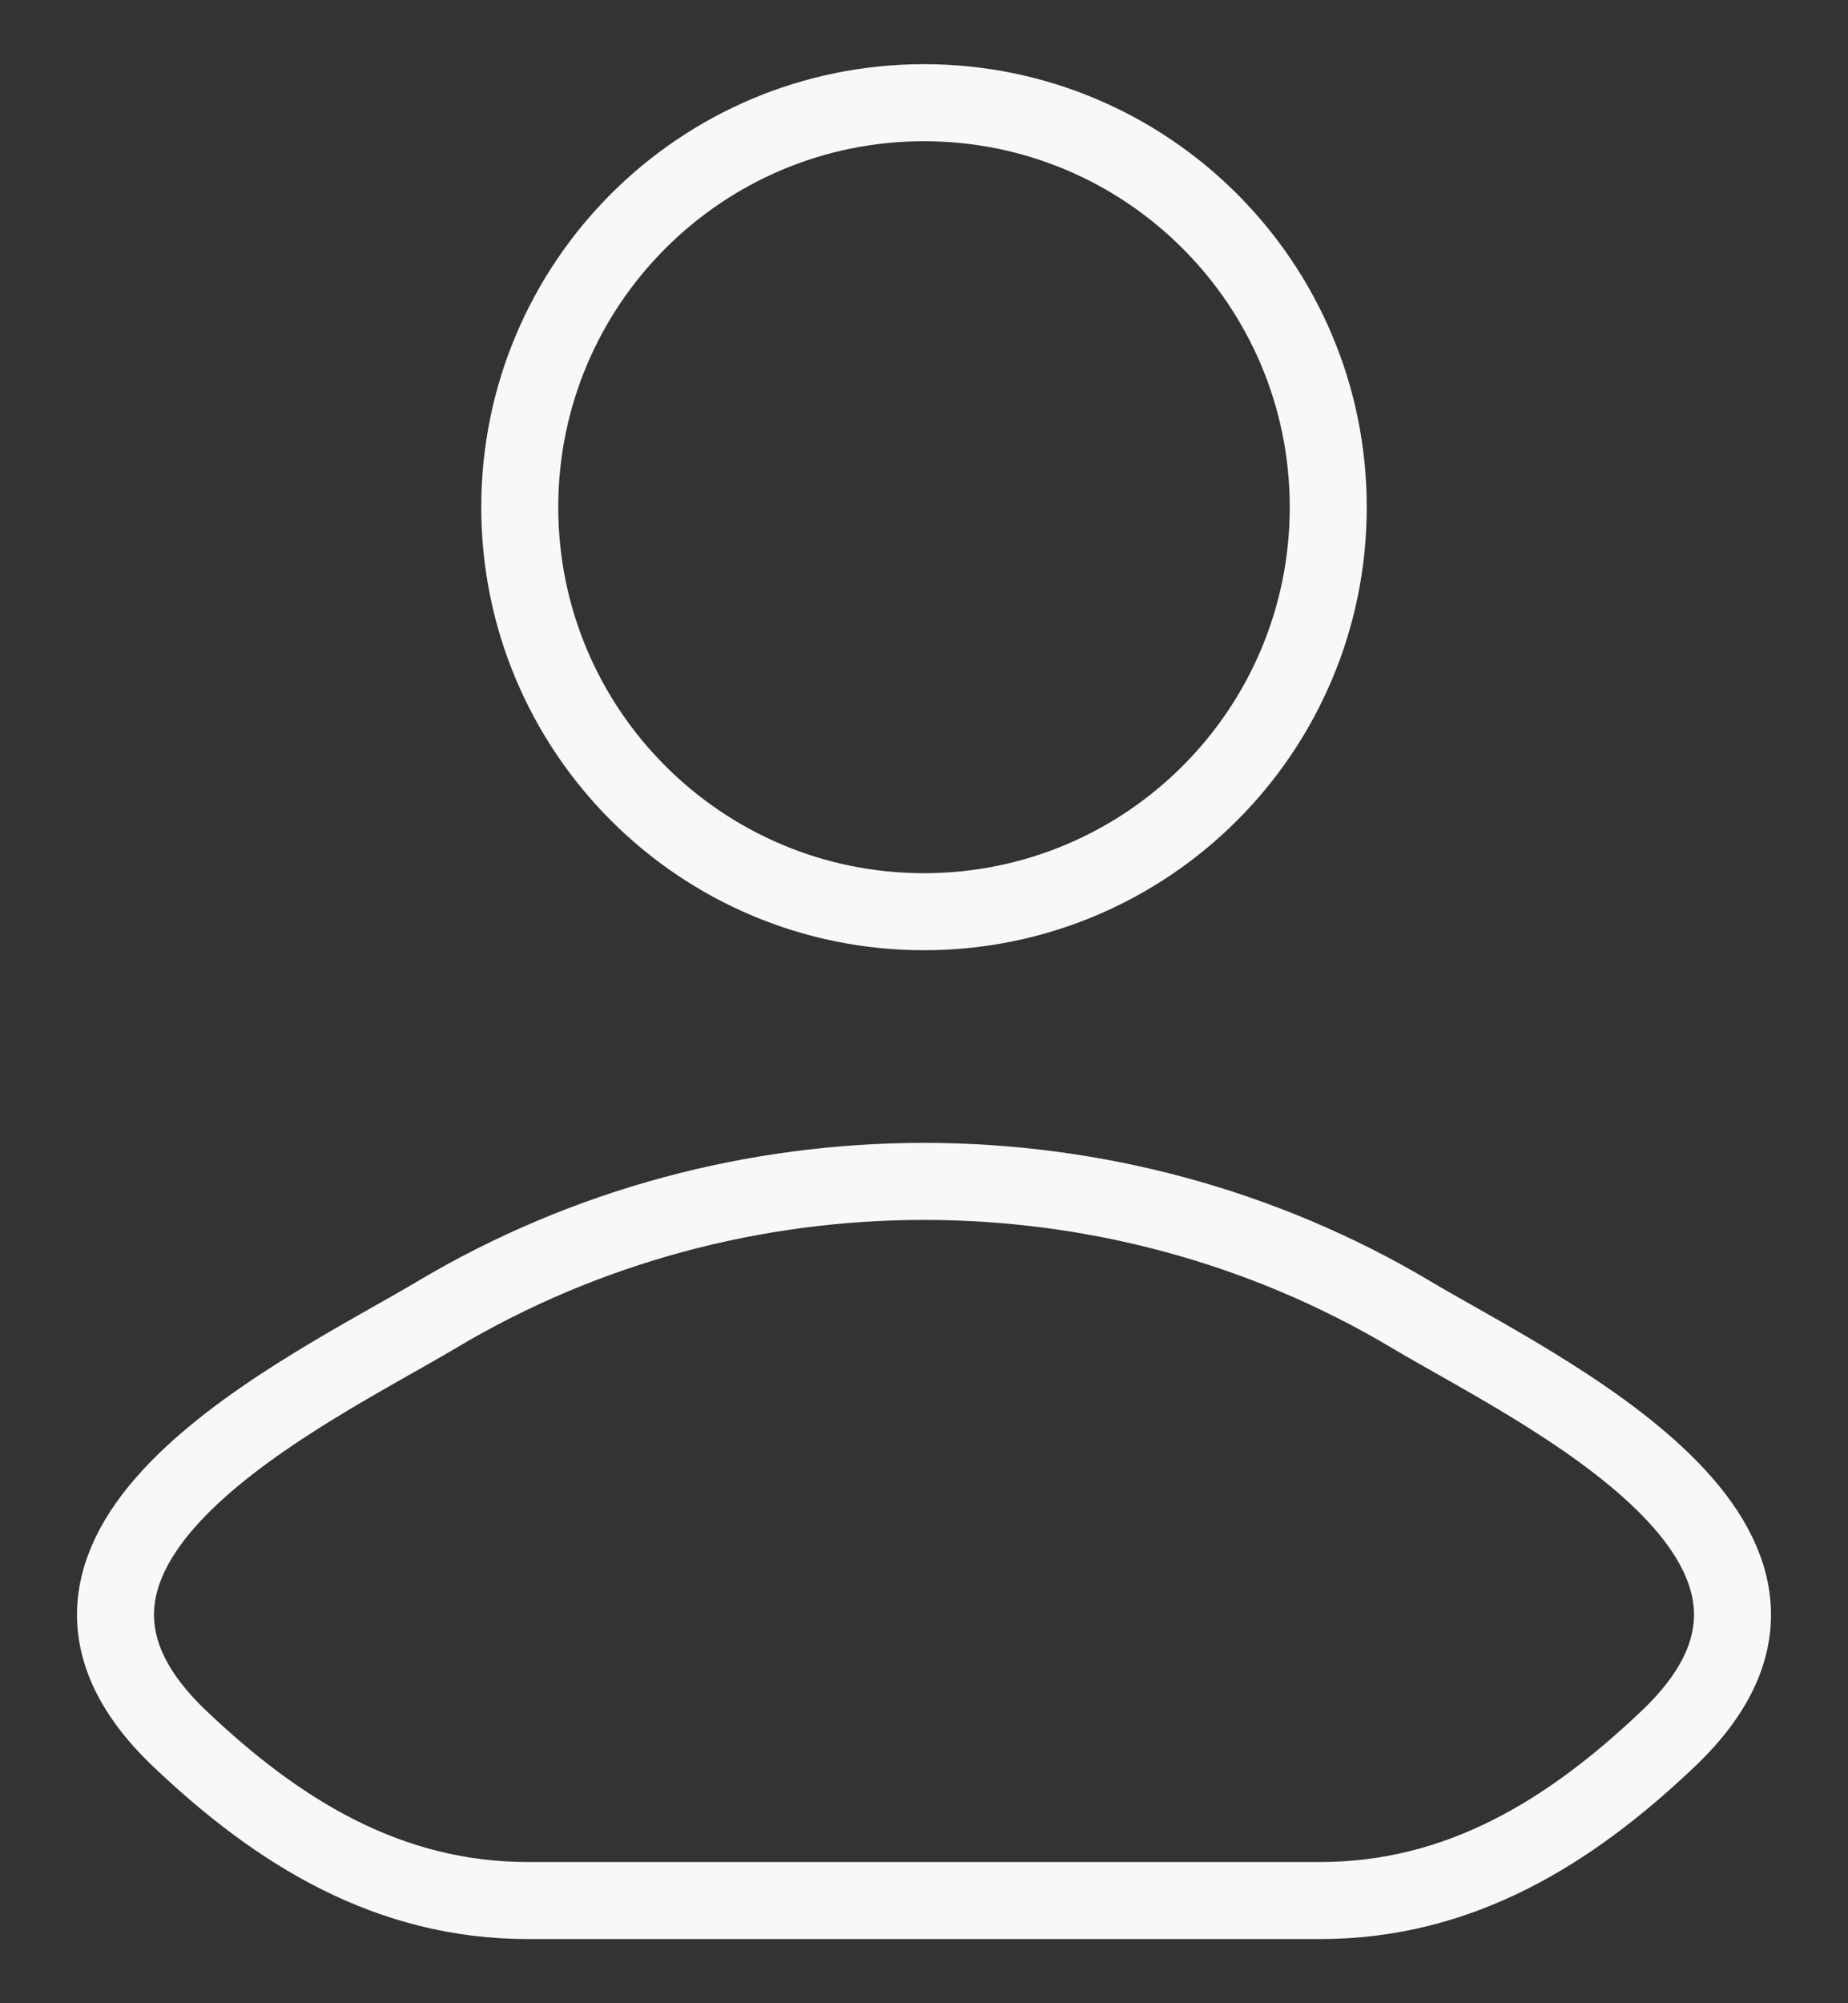 <svg width="24" height="26" viewBox="0 0 24 26" fill="none"
    xmlns="http://www.w3.org/2000/svg">
    <rect x="0" y="0" width="24" height="26" fill="#333333" stroke="none"/>
    <g id="elements">
        <path id="Vector" d="M5.674 17.062C4.023 18.045 -0.304 20.052 2.331 22.563C3.619 23.789 5.053 24.667 6.856 24.667H17.144C18.947 24.667 20.381 23.789 21.669 22.563C24.304 20.052 19.977 18.045 18.326 17.062C14.456 14.757 9.544 14.757 5.674 17.062Z" stroke="#F8F8F8" strokeWidth="1.5" stroke-linecap="round" stroke-linejoin="round"/>
        <path id="Ellipse 1381" d="M17.25 6.583C17.25 9.483 14.899 11.833 12 11.833C9.101 11.833 6.75 9.483 6.75 6.583C6.75 3.684 9.101 1.333 12 1.333C14.899 1.333 17.25 3.684 17.25 6.583Z" stroke="#F8F8F8" strokeWidth="1.5"/>
    </g>
</svg>
